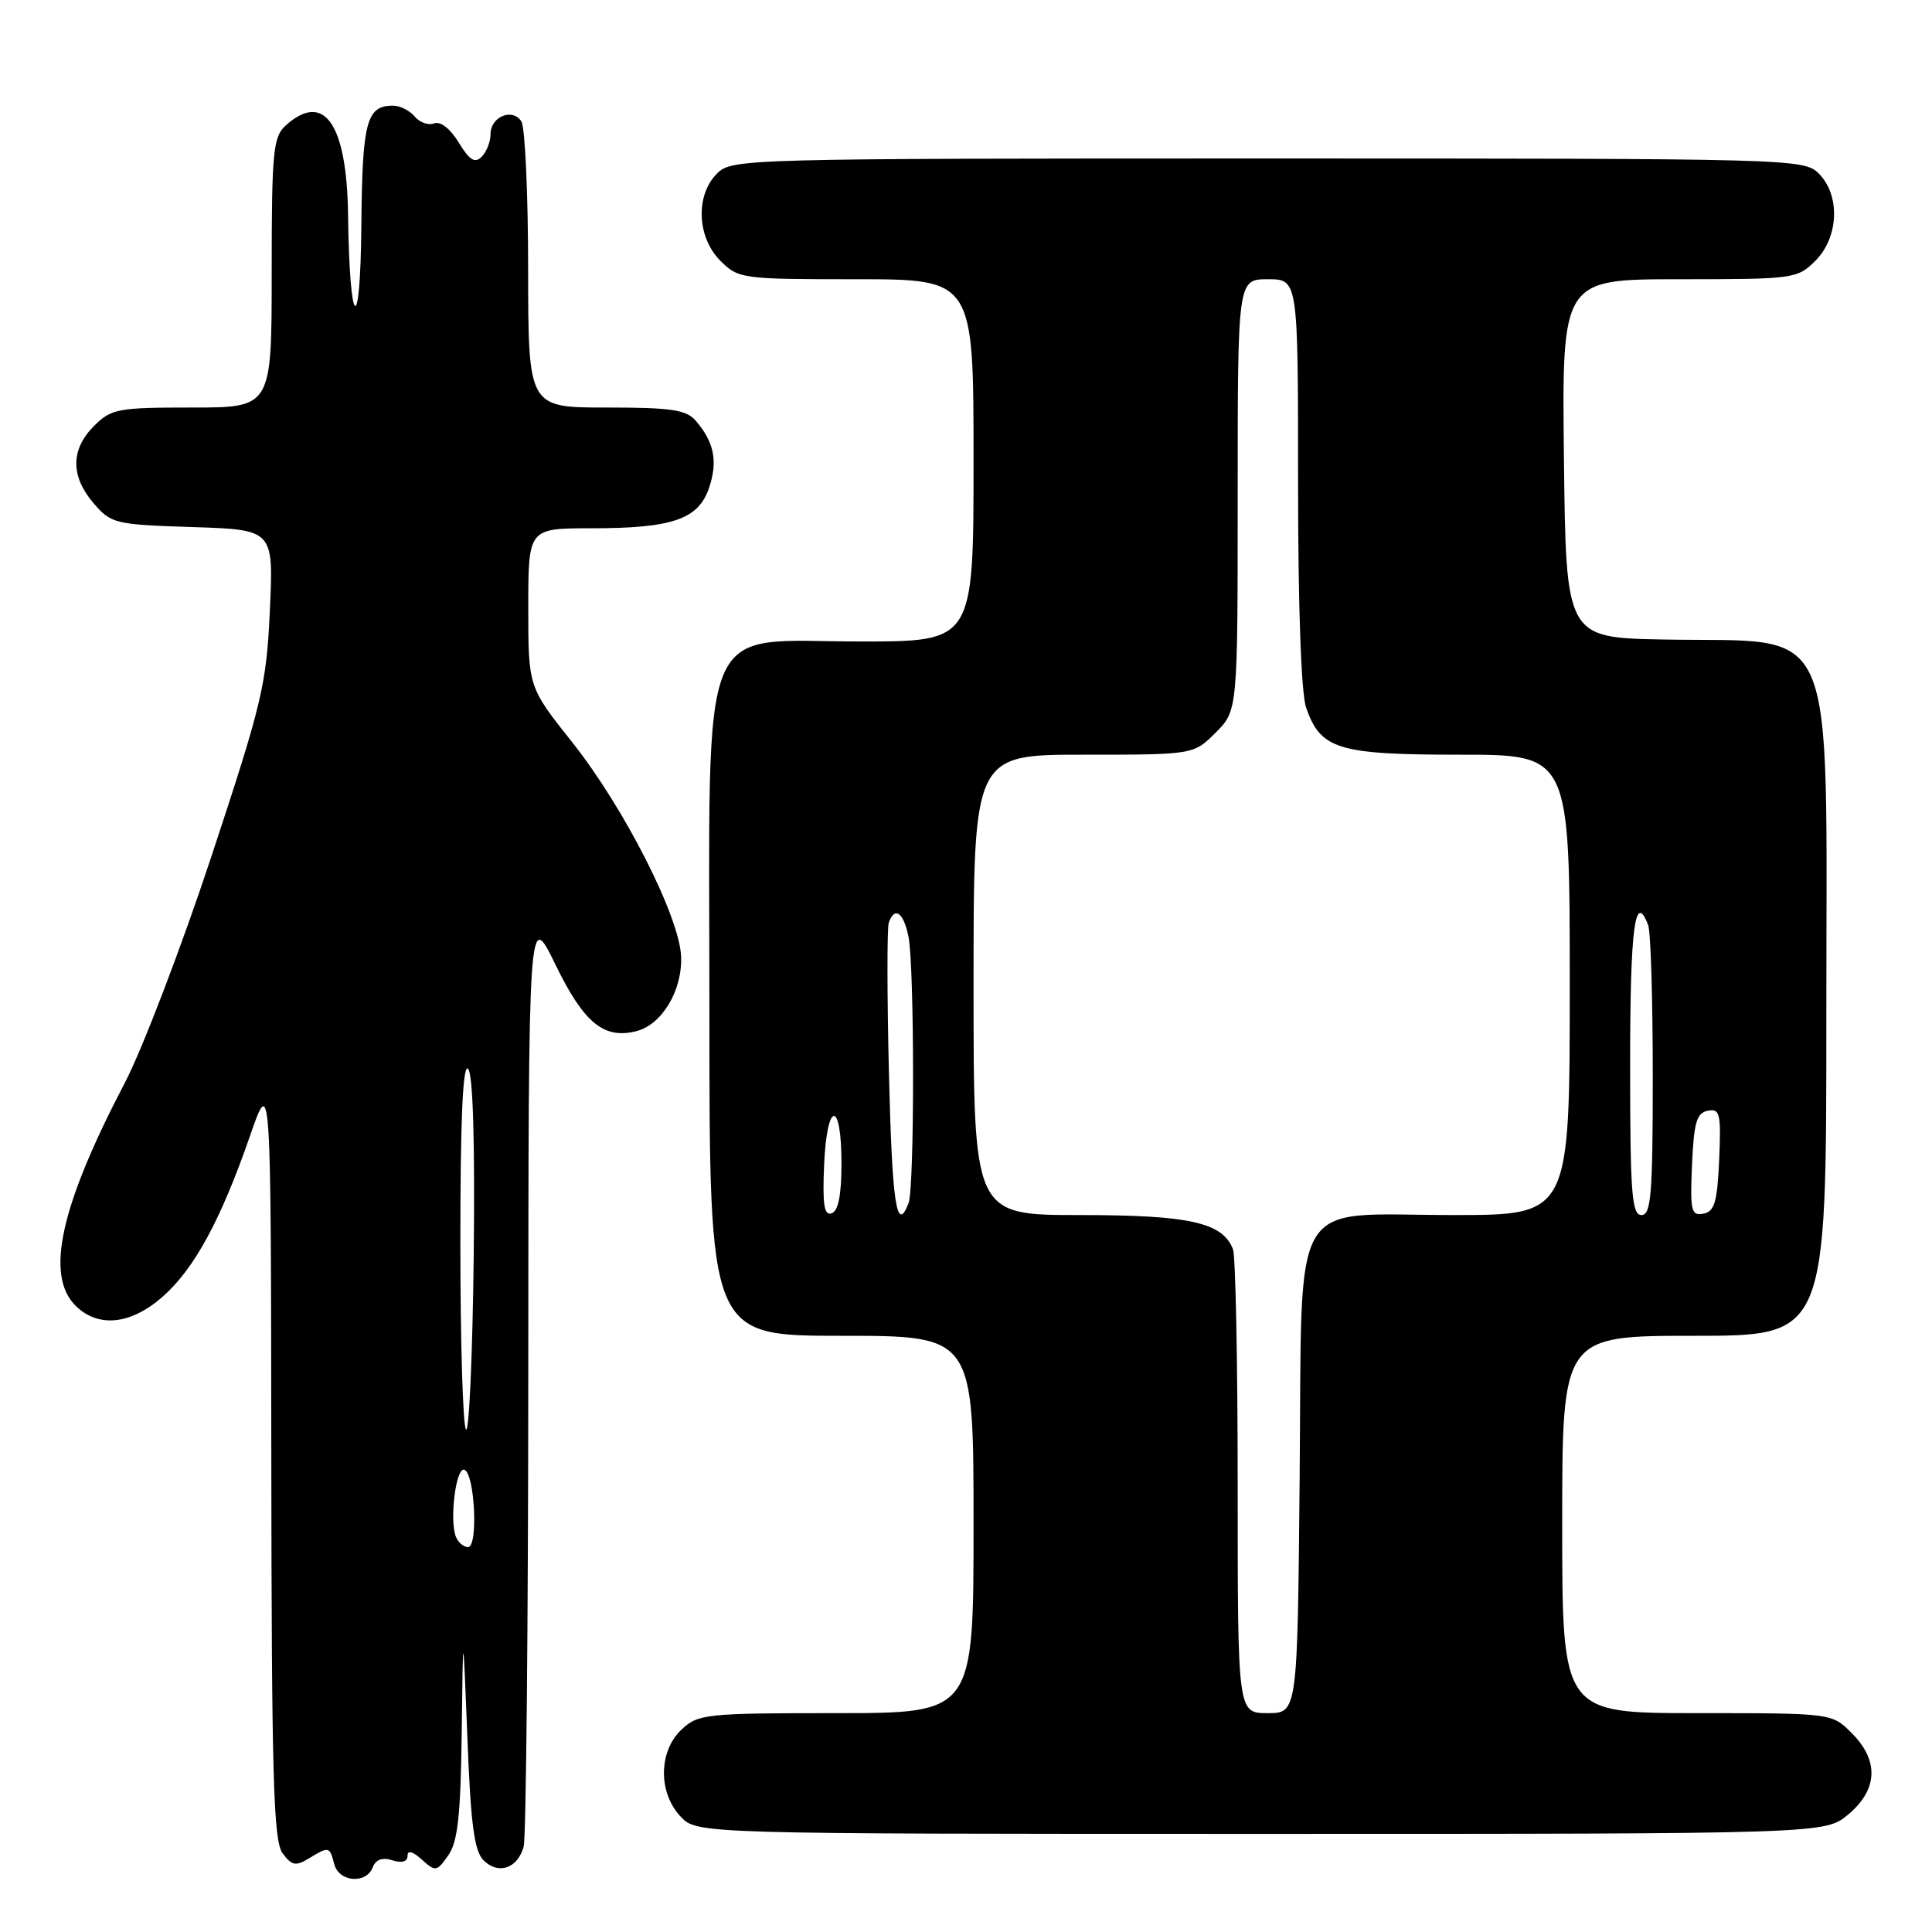 <?xml version="1.0" encoding="UTF-8" standalone="no"?>
<!DOCTYPE svg PUBLIC "-//W3C//DTD SVG 1.1//EN" "http://www.w3.org/Graphics/SVG/1.1/DTD/svg11.dtd" >
<svg xmlns="http://www.w3.org/2000/svg" xmlns:xlink="http://www.w3.org/1999/xlink" version="1.1" viewBox="0 0 256 256">
 <g >
 <path fill="currentColor"
d=" M 49.39 247.43 C 49.79 246.39 50.66 246.08 52.00 246.50 C 53.26 246.90 54.00 246.68 54.00 245.91 C 54.00 245.12 54.67 245.30 55.90 246.41 C 57.70 248.04 57.88 248.01 59.40 245.84 C 60.66 244.04 61.04 240.56 61.18 229.53 C 61.35 215.50 61.35 215.50 61.93 230.22 C 62.37 241.70 62.84 245.27 64.07 246.50 C 66.03 248.46 68.61 247.57 69.39 244.68 C 69.71 243.48 69.99 215.05 70.00 181.50 C 70.03 120.50 70.03 120.50 73.59 127.80 C 77.35 135.53 80.00 137.72 84.30 136.64 C 87.70 135.79 90.42 131.27 90.25 126.76 C 90.05 121.47 82.70 107.01 75.81 98.34 C 70.00 91.03 70.00 91.03 70.00 80.52 C 70.00 70.00 70.00 70.00 78.35 70.00 C 89.15 70.00 92.58 68.81 93.98 64.57 C 95.13 61.09 94.62 58.57 92.19 55.75 C 90.94 54.29 88.96 54.00 80.35 54.00 C 70.00 54.00 70.00 54.00 69.98 35.75 C 69.98 25.71 69.57 16.87 69.09 16.10 C 67.92 14.26 65.00 15.44 65.00 17.77 C 65.00 18.78 64.47 20.13 63.82 20.78 C 62.92 21.68 62.21 21.23 60.78 18.88 C 59.67 17.05 58.36 16.03 57.53 16.35 C 56.77 16.64 55.61 16.23 54.95 15.44 C 54.29 14.65 53.00 14.00 52.08 14.00 C 48.56 14.00 48.00 16.10 47.88 29.95 C 47.75 44.89 46.32 43.69 46.12 28.47 C 45.96 16.35 42.93 12.03 37.83 16.65 C 36.19 18.14 36.00 20.14 36.00 36.15 C 36.00 54.00 36.00 54.00 25.45 54.00 C 15.59 54.00 14.75 54.16 12.45 56.45 C 9.35 59.56 9.33 63.11 12.41 66.69 C 14.73 69.39 15.23 69.51 25.54 69.84 C 36.25 70.19 36.25 70.19 35.76 80.84 C 35.31 90.75 34.76 93.05 28.03 113.43 C 24.04 125.49 18.87 139.01 16.54 143.48 C 8.00 159.81 5.97 168.97 10.00 173.00 C 12.98 175.98 17.32 175.54 21.53 171.84 C 25.74 168.15 29.27 161.64 33.13 150.50 C 35.90 142.50 35.90 142.50 35.95 193.06 C 35.99 235.43 36.23 243.93 37.44 245.56 C 38.66 247.21 39.18 247.31 40.93 246.25 C 43.59 244.63 43.67 244.65 44.29 247.00 C 44.91 249.39 48.52 249.69 49.39 247.43 Z  M 244.92 240.41 C 248.84 237.12 248.99 233.27 245.36 229.64 C 242.73 227.00 242.73 227.00 224.86 227.00 C 207.00 227.00 207.00 227.00 207.00 202.00 C 207.00 177.00 207.00 177.00 224.50 177.00 C 242.00 177.00 242.00 177.00 242.00 134.75 C 241.99 80.83 243.86 85.18 220.50 84.74 C 207.50 84.50 207.50 84.50 207.23 60.75 C 206.96 37.00 206.96 37.00 222.53 37.00 C 237.72 37.00 238.15 36.94 240.55 34.55 C 243.66 31.44 243.87 25.87 241.00 23.00 C 239.04 21.04 237.67 21.00 168.00 21.00 C 98.33 21.00 96.96 21.04 95.00 23.00 C 92.13 25.87 92.34 31.44 95.45 34.55 C 97.85 36.94 98.28 37.00 113.45 37.00 C 129.00 37.00 129.00 37.00 129.00 61.00 C 129.00 85.00 129.00 85.00 114.09 85.00 C 92.19 85.00 94.00 80.57 94.00 134.08 C 94.00 177.00 94.00 177.00 111.50 177.00 C 129.00 177.00 129.00 177.00 129.00 202.00 C 129.00 227.00 129.00 227.00 110.81 227.00 C 93.52 227.00 92.52 227.11 90.31 229.17 C 87.26 232.04 87.19 237.51 90.17 240.69 C 92.35 243.00 92.35 243.00 167.10 243.00 C 241.85 243.00 241.85 243.00 244.92 240.41 Z  M 60.40 203.61 C 59.55 201.38 60.40 194.48 61.50 194.74 C 62.90 195.07 63.40 205.00 62.02 205.00 C 61.42 205.00 60.70 204.37 60.40 203.61 Z  M 61.75 189.42 C 61.34 189.00 61.00 177.85 61.00 164.63 C 61.00 148.32 61.33 140.93 62.02 141.62 C 62.67 142.27 62.94 151.24 62.77 166.40 C 62.62 179.47 62.16 189.83 61.75 189.42 Z  M 164.00 197.08 C 164.00 180.63 163.72 166.44 163.38 165.54 C 162.01 161.98 157.63 161.00 143.05 161.00 C 129.00 161.00 129.00 161.00 129.00 130.50 C 129.00 100.00 129.00 100.00 143.58 100.00 C 158.15 100.00 158.15 100.00 161.08 97.08 C 164.00 94.15 164.00 94.15 164.00 65.58 C 164.00 37.00 164.00 37.00 168.00 37.00 C 172.00 37.00 172.00 37.00 172.00 63.85 C 172.00 80.42 172.41 91.88 173.07 93.78 C 175.00 99.30 177.30 100.00 193.46 100.00 C 208.00 100.00 208.00 100.00 208.00 130.50 C 208.00 161.00 208.00 161.00 192.61 161.00 C 170.53 161.00 172.57 157.52 172.21 195.91 C 171.92 227.00 171.92 227.00 167.96 227.00 C 164.00 227.00 164.00 227.00 164.00 197.08 Z  M 109.20 154.35 C 109.57 145.81 111.50 145.66 111.50 154.17 C 111.50 158.33 111.08 160.47 110.20 160.77 C 109.20 161.10 108.97 159.62 109.20 154.35 Z  M 117.79 142.25 C 117.54 131.94 117.53 122.94 117.77 122.25 C 118.55 120.05 119.73 120.90 120.38 124.12 C 121.18 128.14 121.19 157.33 120.39 159.42 C 118.81 163.54 118.21 159.56 117.79 142.25 Z  M 216.00 141.00 C 216.00 122.90 216.64 118.00 218.39 122.58 C 218.73 123.45 219.00 132.45 219.00 142.58 C 219.00 158.29 218.78 161.00 217.50 161.00 C 216.22 161.00 216.00 158.11 216.00 141.00 Z  M 224.20 154.34 C 224.45 148.71 224.81 147.46 226.30 147.18 C 227.91 146.87 228.06 147.55 227.80 153.66 C 227.55 159.29 227.19 160.54 225.70 160.82 C 224.09 161.13 223.94 160.45 224.20 154.34 Z "/>
</g>
</svg>